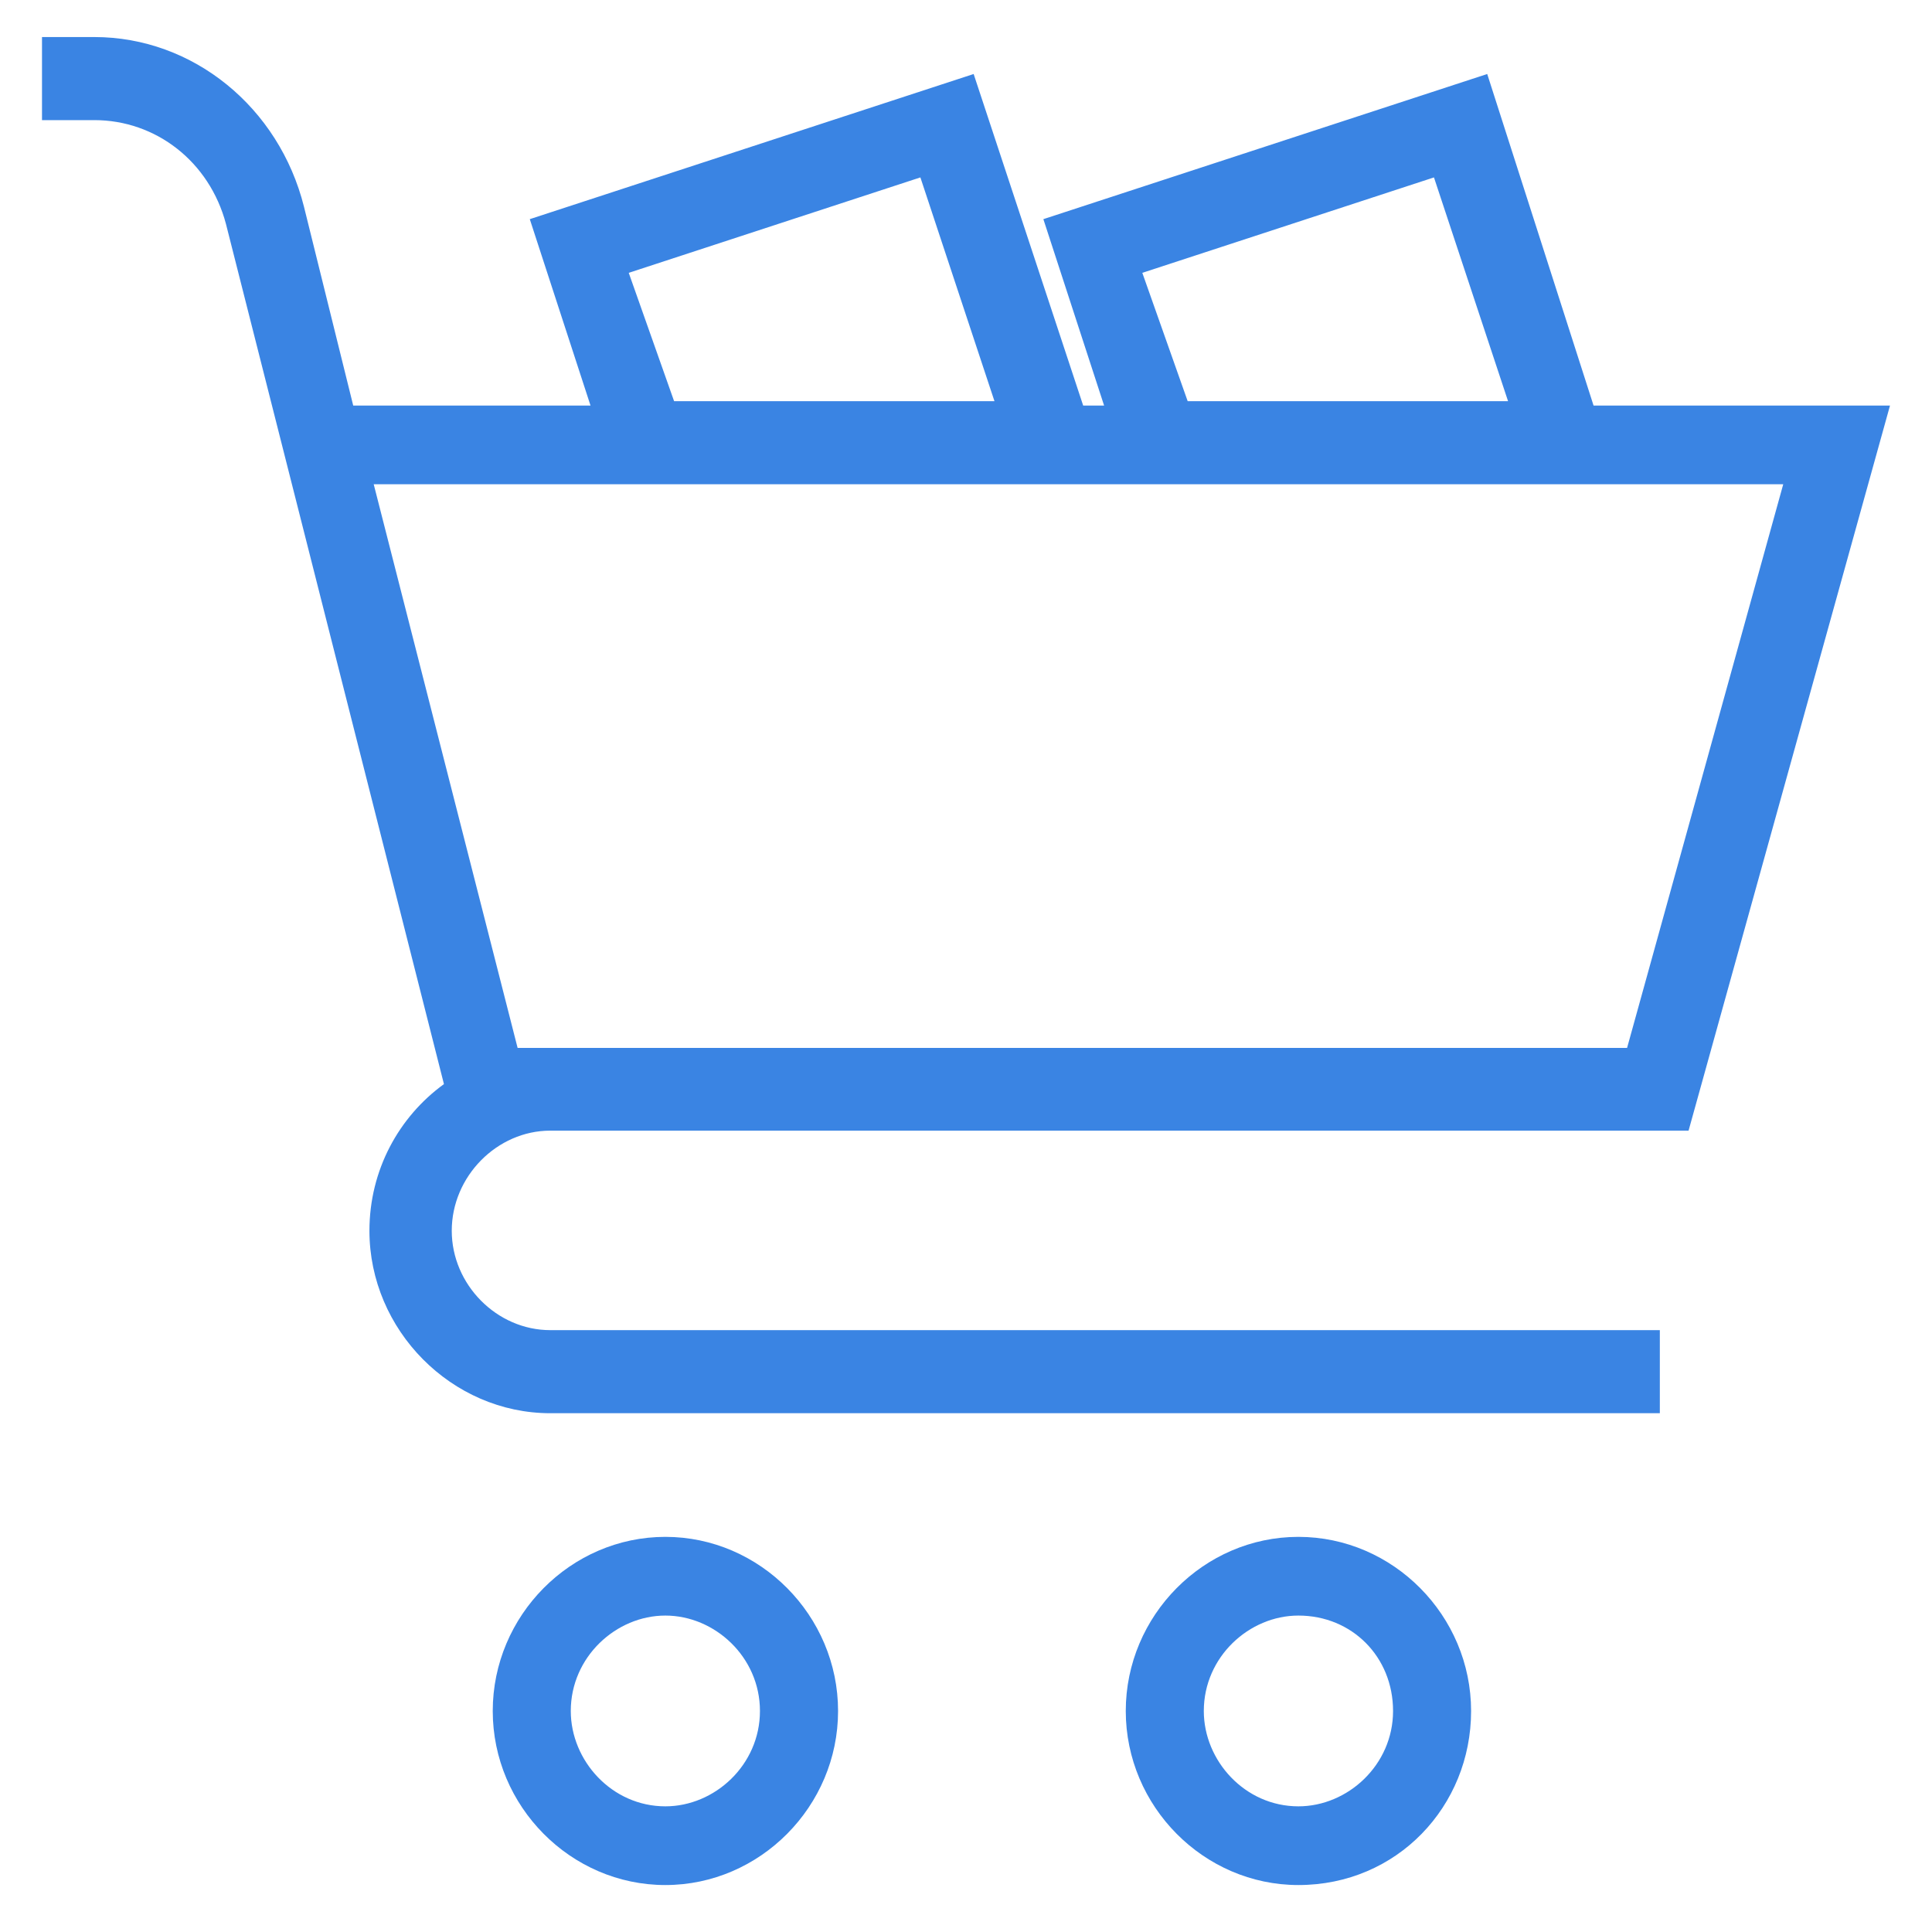 <svg id="SvgjsSvg1032" width="25" height="25" xmlns="http://www.w3.org/2000/svg" version="1.1" xmlns:xlink="http://www.w3.org/1999/xlink" xmlns:svgjs="http://svgjs.com/svgjs"><defs id="SvgjsDefs1033"></defs><g id="SvgjsG1034"><svg xmlns="http://www.w3.org/2000/svg" width="25" height="25" fill="none" viewBox="0 0 22 23"><path fill="#3a84e3" d="M6.051 13.46H19.602L22 4.828H18.471L17.205.881 11.921 2.609 12.644 4.828H12.395L11.091.881 5.807 2.609 6.53 4.828H3.705L3.119 2.462C2.823 1.279 1.8.441.623.441H0V1.43H.623C1.355 1.43 1.993 1.923 2.19 2.666L4.785 12.906C4.25 13.294 3.898 13.928 3.898 14.652 3.898 15.835 4.878 16.824 6.051 16.824H19.26V15.835H6.051C5.413 15.835 4.878 15.291 4.878 14.652 4.878 14.004 5.418 13.46 6.051 13.46zM16.571 2.112L17.453 4.776H13.639L13.099 3.248 16.571 2.112zM10.457 2.112L11.339 4.776H7.525L6.985 3.248 10.457 2.112zM20.729 5.765L18.87 12.475H5.662L3.949 5.765 20.729 5.765zM14.957 18.296C13.831 18.296 12.902 19.233 12.902 20.369 12.902 21.504 13.831 22.441 14.957 22.441 16.131 22.441 17.013 21.504 17.013 20.369 17.013 19.233 16.084 18.296 14.957 18.296zM14.957 21.504C14.319 21.504 13.831 20.96 13.831 20.369 13.831 19.725 14.371 19.233 14.957 19.233 15.596 19.233 16.084 19.725 16.084 20.369 16.084 21.012 15.544 21.504 14.957 21.504zM7.421 18.296C6.295 18.296 5.366 19.233 5.366 20.369 5.366 21.504 6.295 22.441 7.421 22.441 8.547 22.441 9.477 21.504 9.477 20.369 9.477 19.233 8.547 18.296 7.421 18.296zM7.421 21.504C6.783 21.504 6.295 20.96 6.295 20.369 6.295 19.725 6.835 19.233 7.421 19.233 8.008 19.233 8.547 19.725 8.547 20.369 8.547 21.012 8.008 21.504 7.421 21.504z" class="colorfff svgShape"></path></svg></g></svg>